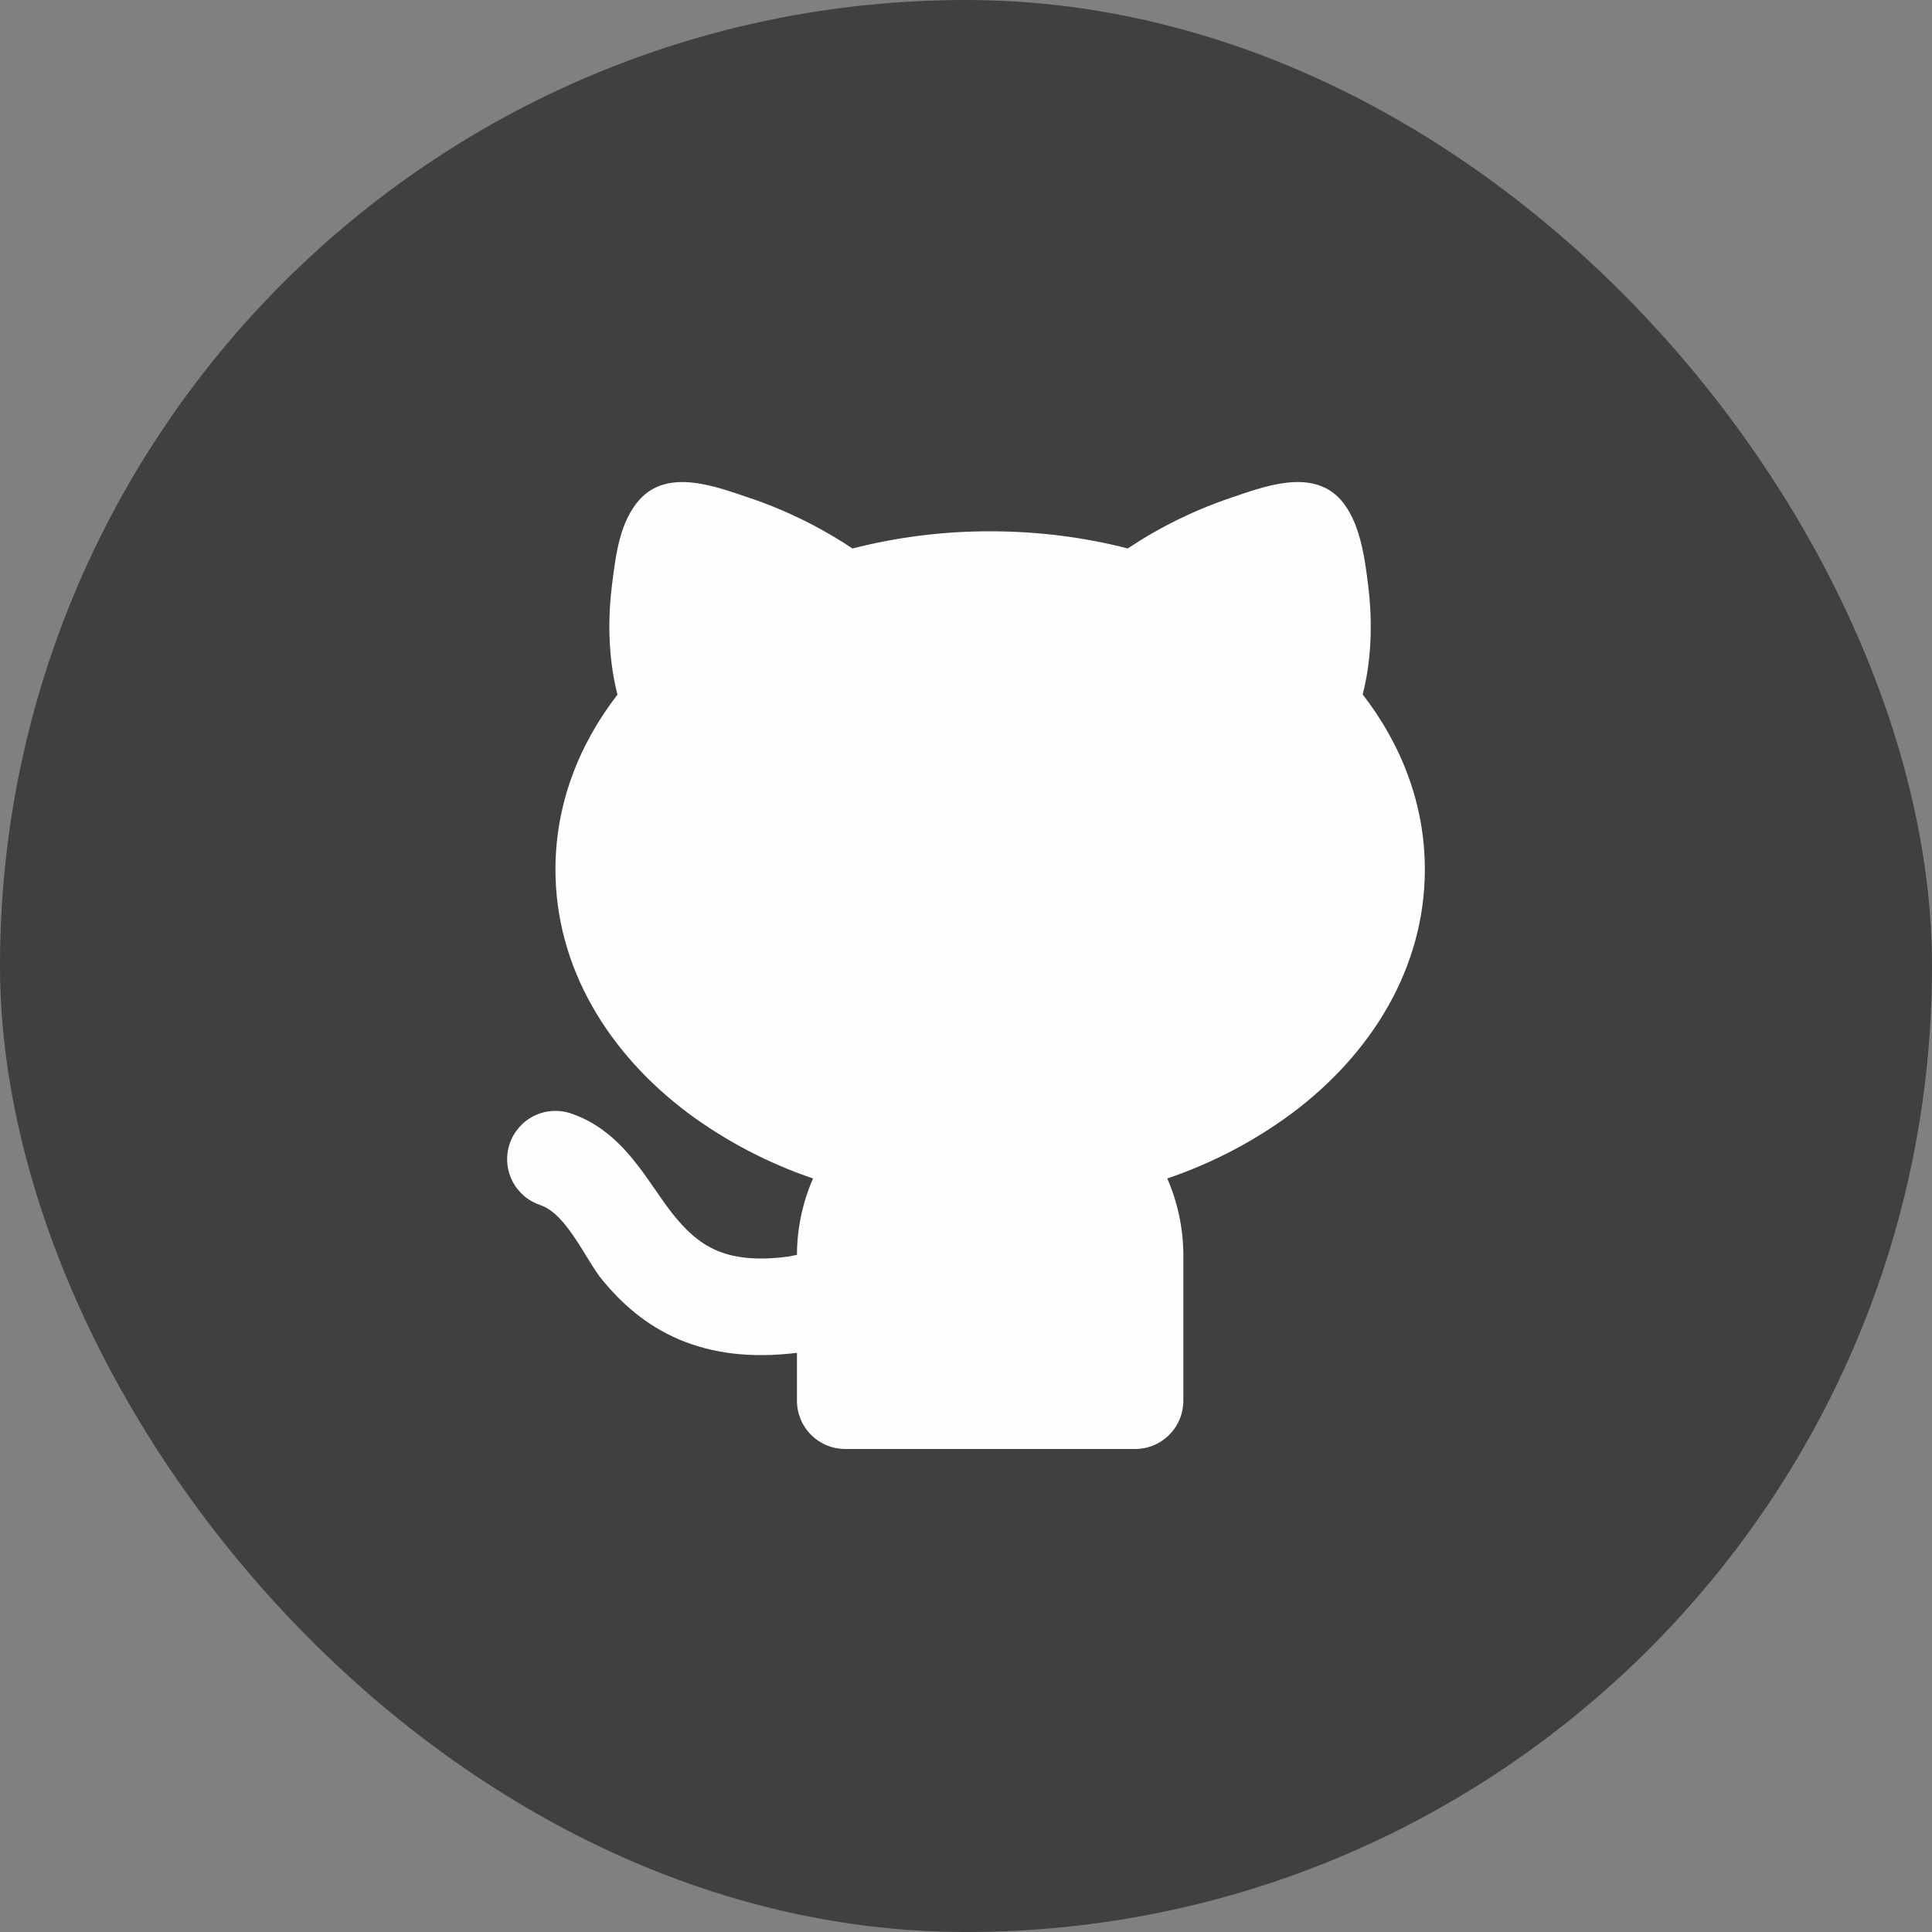 <svg width="40" height="40" viewBox="0 0 40 40" fill="none" xmlns="http://www.w3.org/2000/svg">
<rect x="0" y="0" width="40" height="40" fill="#808080" stroke="none"/>
<rect width="40" height="40" rx="20" fill="#404040"/>
<path d="M15.524 10.31C16.275 10.564 16.989 10.916 17.649 11.356C18.581 11.118 19.539 10.998 20.5 11C21.493 11 22.451 11.124 23.349 11.355C24.009 10.915 24.723 10.564 25.473 10.31C26.17 10.073 27.163 9.689 27.753 10.342C28.153 10.786 28.253 11.53 28.324 12.098C28.404 12.732 28.423 13.558 28.213 14.378C29.016 15.415 29.5 16.652 29.5 18C29.5 20.042 28.394 21.815 26.757 23.043C25.969 23.627 25.096 24.084 24.167 24.399C24.381 24.889 24.5 25.431 24.5 26V29C24.5 29.265 24.395 29.52 24.207 29.707C24.02 29.895 23.765 30 23.5 30H17.5C17.235 30 16.98 29.895 16.793 29.707C16.605 29.52 16.5 29.265 16.5 29V28.009C15.545 28.126 14.744 28.022 14.063 27.733C13.351 27.431 12.855 26.963 12.482 26.515C12.128 26.091 11.742 25.135 11.184 24.949C11.059 24.907 10.944 24.842 10.845 24.756C10.746 24.67 10.664 24.565 10.606 24.448C10.487 24.21 10.467 23.936 10.551 23.684C10.635 23.432 10.815 23.224 11.053 23.105C11.29 22.987 11.564 22.967 11.816 23.051C12.482 23.273 12.916 23.753 13.213 24.139C13.693 24.759 14.083 25.569 14.843 25.892C15.156 26.025 15.615 26.112 16.333 26.014L16.5 25.98C16.502 25.436 16.615 24.898 16.833 24.399C15.905 24.084 15.031 23.627 14.243 23.043C12.606 21.815 11.5 20.043 11.5 18C11.5 16.654 11.983 15.418 12.784 14.382C12.574 13.562 12.592 12.734 12.672 12.099L12.677 12.061C12.75 11.479 12.835 10.794 13.243 10.342C13.833 9.689 14.827 10.074 15.523 10.311L15.524 10.31Z" fill="#FEFEFE"/>
</svg>
